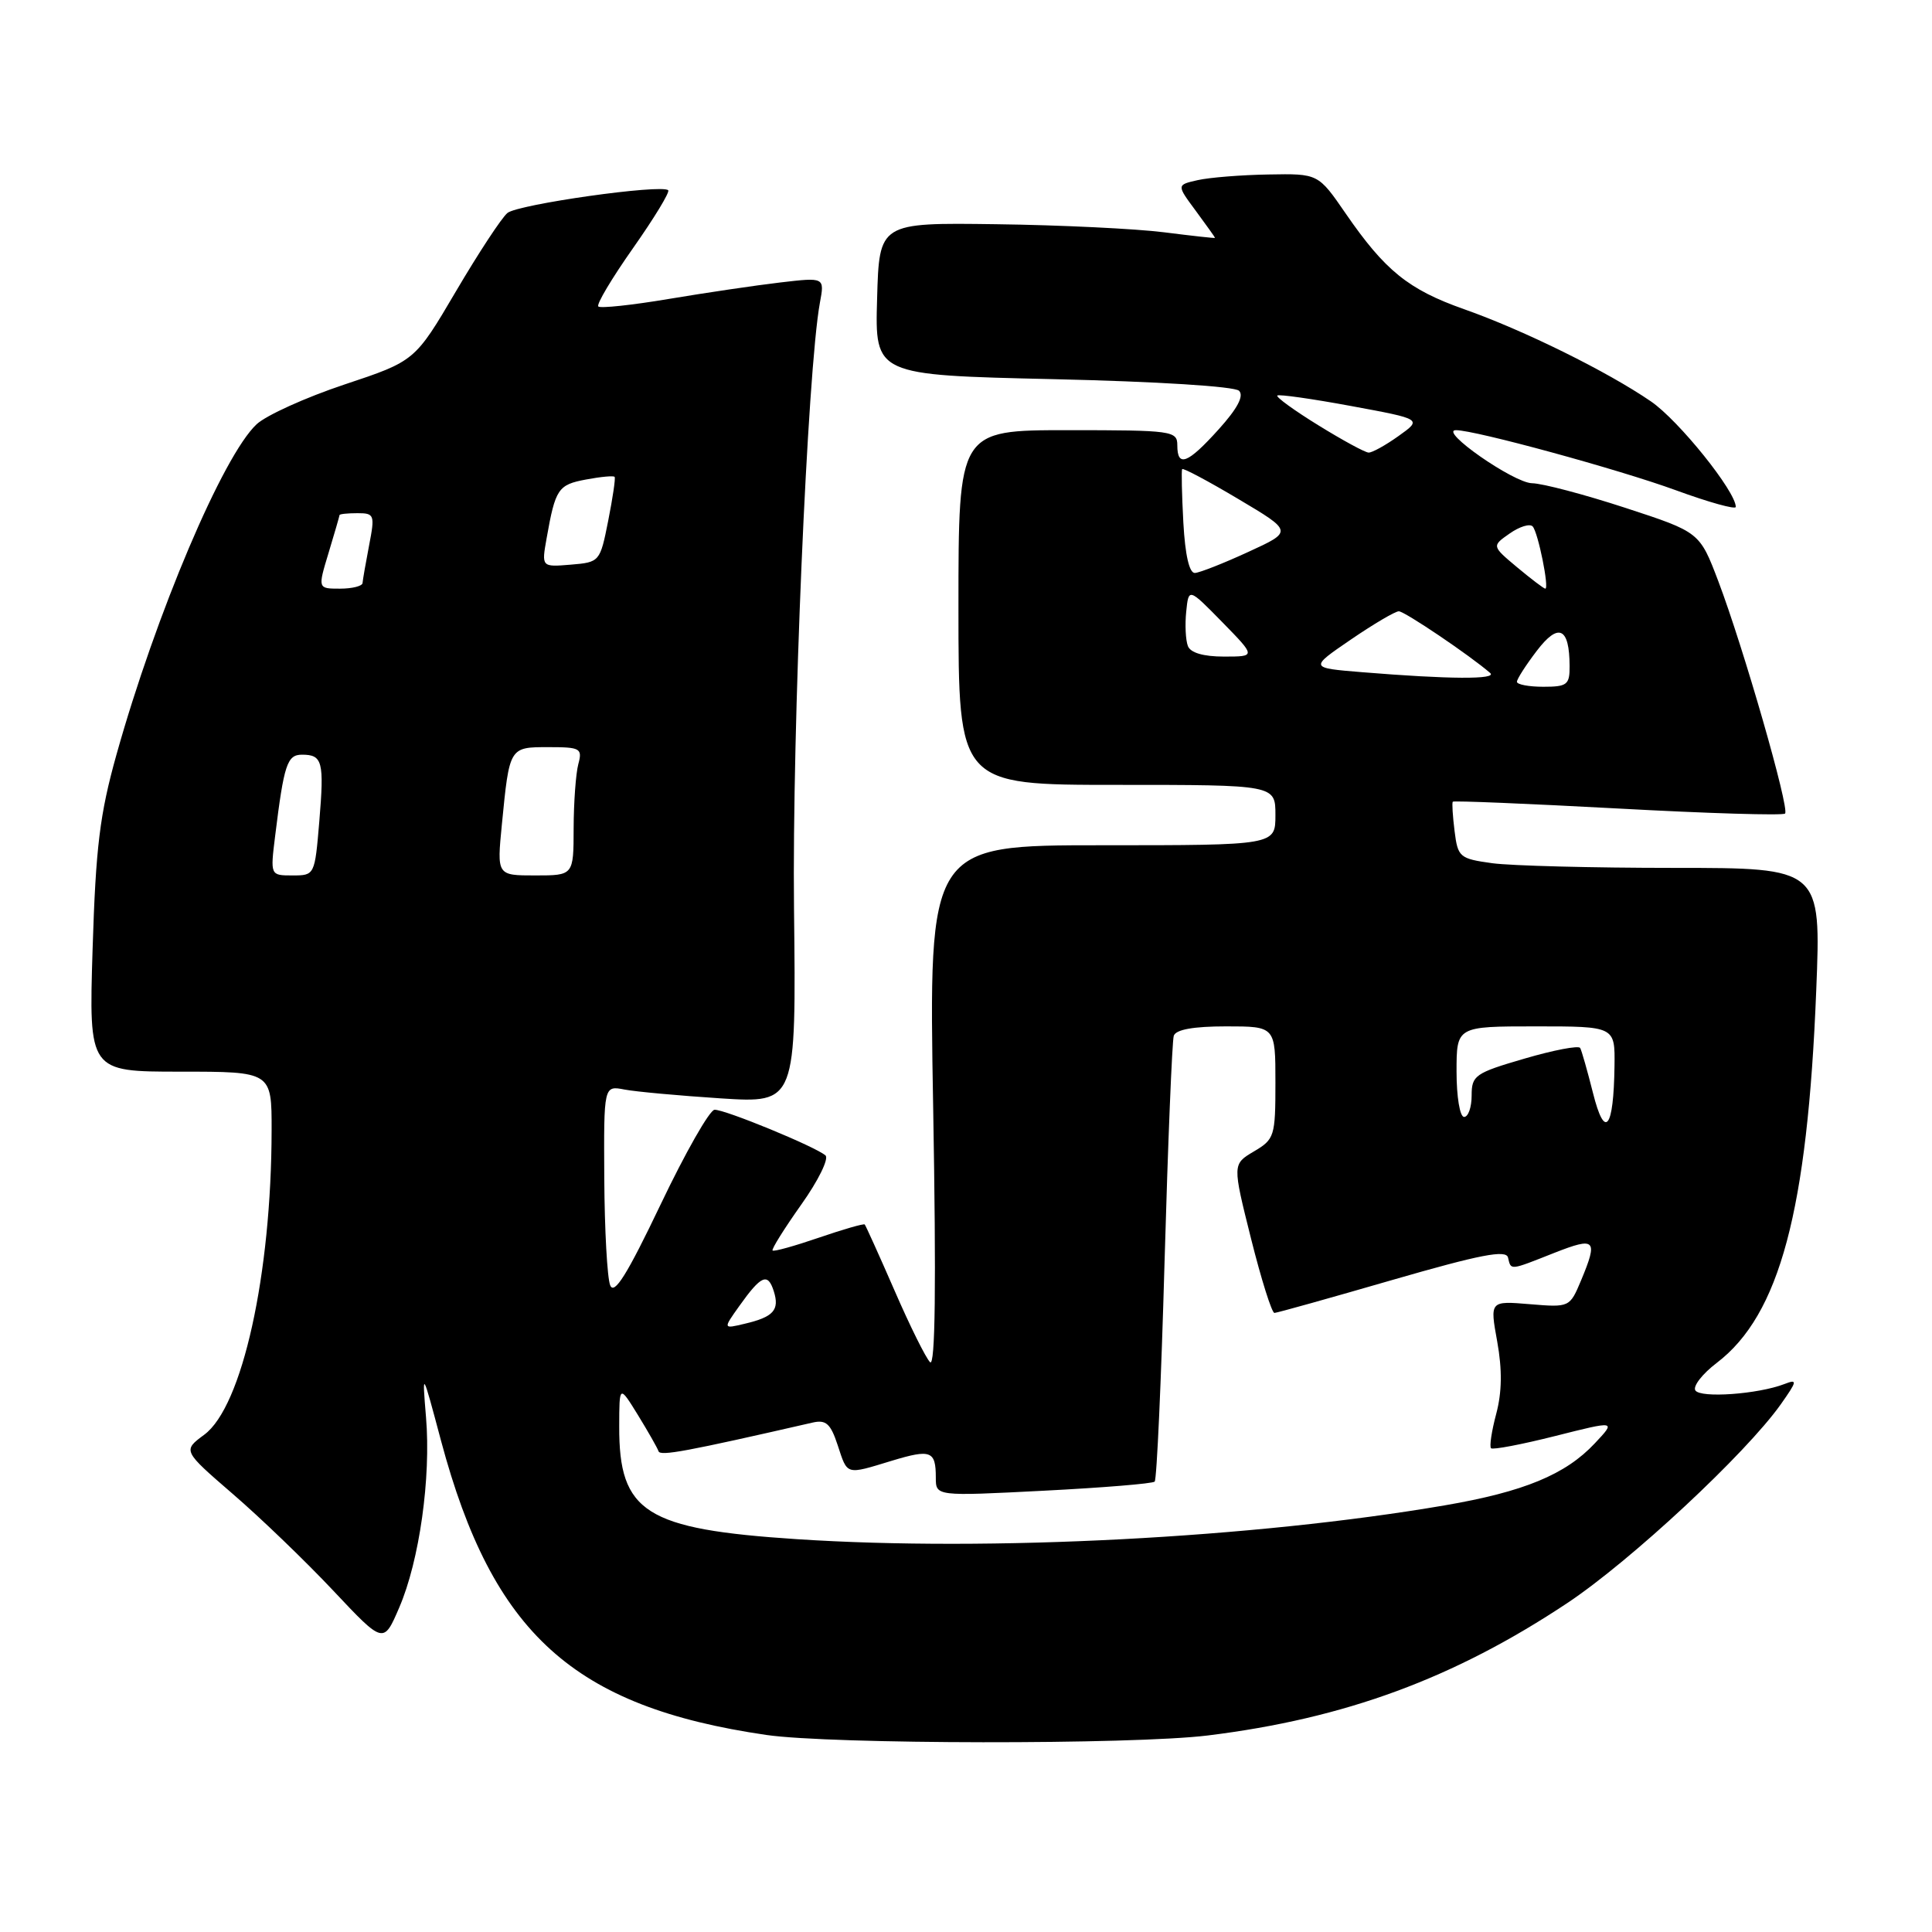 <?xml version="1.0" encoding="UTF-8" standalone="no"?>
<!DOCTYPE svg PUBLIC "-//W3C//DTD SVG 1.1//EN" "http://www.w3.org/Graphics/SVG/1.1/DTD/svg11.dtd" >
<svg xmlns="http://www.w3.org/2000/svg" xmlns:xlink="http://www.w3.org/1999/xlink" version="1.1" viewBox="0 0 256 256">
 <g >
 <path fill="currentColor"
d=" M 160.03 229.96 C 178.22 227.72 192.66 222.40 207.71 212.39 C 216.10 206.80 231.32 192.63 235.97 186.07 C 238.15 182.98 238.20 182.71 236.45 183.39 C 232.96 184.74 225.30 185.29 224.64 184.23 C 224.30 183.68 225.58 182.03 227.49 180.58 C 235.82 174.22 239.50 160.44 240.66 131.25 C 241.31 115.00 241.31 115.00 221.79 115.00 C 211.06 115.00 200.23 114.72 197.73 114.38 C 193.40 113.78 193.17 113.58 192.74 110.13 C 192.49 108.13 192.38 106.38 192.50 106.23 C 192.61 106.08 202.46 106.49 214.37 107.13 C 226.28 107.78 236.26 108.08 236.53 107.80 C 237.16 107.17 231.01 85.78 227.68 77.00 C 225.21 70.51 225.21 70.51 215.36 67.29 C 209.94 65.52 204.38 64.05 203.00 64.03 C 200.55 63.98 190.55 57.00 192.93 57.00 C 195.47 57.00 214.48 62.19 222.06 64.96 C 226.43 66.56 230.00 67.55 230.00 67.17 C 230.00 65.12 222.44 55.71 218.76 53.19 C 212.99 49.23 201.89 43.75 194.00 40.97 C 186.63 38.37 183.52 35.86 178.31 28.29 C 174.67 23.00 174.67 23.00 168.08 23.12 C 164.46 23.18 160.24 23.52 158.70 23.87 C 155.90 24.50 155.90 24.50 158.45 27.94 C 159.85 29.84 161.00 31.45 161.00 31.52 C 161.00 31.59 157.96 31.25 154.25 30.78 C 150.54 30.31 140.53 29.82 132.00 29.71 C 116.50 29.50 116.50 29.50 116.22 39.60 C 115.93 49.70 115.93 49.70 139.56 50.24 C 153.28 50.55 163.60 51.20 164.18 51.78 C 164.86 52.46 163.96 54.14 161.48 56.89 C 157.36 61.46 156.00 61.98 156.00 59.00 C 156.00 57.09 155.33 57.00 141.50 57.00 C 127.00 57.00 127.00 57.00 127.00 80.50 C 127.00 104.00 127.00 104.00 148.00 104.00 C 169.00 104.00 169.00 104.00 169.00 108.00 C 169.00 112.00 169.00 112.00 146.02 112.00 C 123.04 112.00 123.04 112.00 123.65 146.75 C 124.06 170.27 123.93 181.18 123.24 180.50 C 122.68 179.95 120.56 175.68 118.53 171.00 C 116.49 166.32 114.71 162.39 114.58 162.25 C 114.44 162.11 111.71 162.90 108.50 164.00 C 105.29 165.10 102.54 165.87 102.37 165.70 C 102.20 165.54 103.91 162.81 106.16 159.63 C 108.42 156.46 109.86 153.52 109.38 153.10 C 108.03 151.93 96.02 146.99 94.68 147.05 C 94.03 147.08 90.81 152.73 87.53 159.61 C 83.09 168.91 81.38 171.65 80.85 170.30 C 80.46 169.31 80.11 162.95 80.07 156.17 C 80.00 143.84 80.00 143.84 82.75 144.37 C 84.26 144.66 90.00 145.18 95.50 145.54 C 105.50 146.18 105.50 146.18 105.21 120.34 C 104.95 96.80 106.99 49.12 108.64 40.12 C 109.27 36.74 109.27 36.74 103.38 37.43 C 100.15 37.81 93.51 38.79 88.63 39.61 C 83.76 40.43 79.55 40.88 79.28 40.61 C 79.00 40.34 81.08 36.86 83.88 32.88 C 86.68 28.90 88.78 25.45 88.54 25.21 C 87.70 24.37 68.62 27.07 67.24 28.22 C 66.47 28.85 63.40 33.53 60.41 38.61 C 54.98 47.84 54.98 47.84 45.64 50.95 C 40.51 52.66 35.28 55.03 34.01 56.21 C 29.55 60.36 20.67 81.31 15.43 100.00 C 13.22 107.90 12.69 112.23 12.27 125.75 C 11.77 142.00 11.77 142.00 23.88 142.00 C 36.00 142.00 36.00 142.00 35.99 149.75 C 35.97 168.88 32.10 186.39 27.06 190.11 C 24.21 192.22 24.21 192.22 30.85 197.96 C 34.51 201.11 40.50 206.88 44.16 210.77 C 50.82 217.85 50.82 217.85 52.90 213.01 C 55.58 206.79 57.12 195.81 56.45 187.80 C 55.93 181.50 55.93 181.50 58.44 190.91 C 65.29 216.49 75.98 226.16 101.54 229.89 C 110.11 231.14 150.04 231.19 160.03 229.96 Z  M 105.61 203.95 C 85.52 202.63 82.01 200.41 82.05 189.00 C 82.06 183.50 82.06 183.50 84.53 187.50 C 85.88 189.70 87.11 191.86 87.26 192.30 C 87.49 192.97 90.91 192.34 107.67 188.50 C 109.45 188.09 110.06 188.64 111.00 191.50 C 112.32 195.51 112.02 195.43 118.16 193.56 C 123.35 191.99 124.00 192.24 124.00 195.79 C 124.00 198.26 124.00 198.26 138.25 197.53 C 146.09 197.13 152.72 196.59 153.00 196.32 C 153.28 196.05 153.87 182.94 154.31 167.17 C 154.76 151.40 155.31 137.94 155.53 137.25 C 155.80 136.42 158.13 136.00 162.47 136.00 C 169.00 136.00 169.00 136.00 169.00 143.44 C 169.00 150.57 168.88 150.96 166.15 152.57 C 163.30 154.26 163.30 154.26 165.77 164.13 C 167.13 169.56 168.53 173.99 168.87 173.97 C 169.22 173.96 176.25 171.99 184.50 169.60 C 196.16 166.23 199.57 165.57 199.82 166.63 C 200.23 168.35 199.97 168.38 205.96 166.01 C 211.43 163.86 211.77 164.22 209.50 169.66 C 208.00 173.23 207.98 173.25 202.70 172.81 C 197.41 172.37 197.41 172.37 198.39 177.77 C 199.06 181.51 199.02 184.46 198.26 187.33 C 197.65 189.61 197.34 191.67 197.57 191.90 C 197.80 192.13 201.63 191.40 206.07 190.28 C 214.15 188.24 214.15 188.24 211.32 191.25 C 207.44 195.39 201.92 197.67 191.42 199.47 C 166.18 203.79 131.15 205.62 105.61 203.95 Z  M 97.95 173.07 C 100.86 168.98 101.74 168.60 102.53 171.09 C 103.32 173.59 102.50 174.51 98.65 175.41 C 95.80 176.09 95.80 176.09 97.95 173.07 Z  M 211.08 144.83 C 210.34 141.90 209.58 139.21 209.38 138.86 C 209.18 138.51 205.87 139.14 202.01 140.27 C 195.45 142.18 195.00 142.50 195.00 145.16 C 195.00 146.72 194.55 148.00 194.00 148.00 C 193.44 148.00 193.00 145.33 193.00 142.00 C 193.00 136.00 193.00 136.00 203.50 136.00 C 214.00 136.00 214.00 136.00 213.93 141.25 C 213.82 149.62 212.65 151.09 211.08 144.83 Z  M 36.46 110.75 C 37.63 101.27 38.05 100.00 40.02 100.00 C 42.74 100.00 42.97 100.91 42.31 108.83 C 41.71 115.97 41.70 116.00 38.76 116.00 C 35.81 116.00 35.81 116.00 36.46 110.75 Z  M 66.50 109.25 C 67.51 98.96 67.48 99.00 72.68 99.00 C 76.91 99.00 77.19 99.16 76.63 101.25 C 76.30 102.49 76.02 106.31 76.01 109.75 C 76.00 116.00 76.00 116.00 70.92 116.00 C 65.84 116.00 65.84 116.00 66.50 109.25 Z  M 201.00 90.34 C 201.00 89.98 202.18 88.14 203.63 86.24 C 206.51 82.46 207.96 83.12 207.98 88.25 C 208.00 90.73 207.66 91.00 204.50 91.00 C 202.57 91.00 201.00 90.70 201.00 90.34 Z  M 180.50 89.07 C 173.50 88.50 173.50 88.50 178.99 84.75 C 182.00 82.69 184.87 81.00 185.35 81.00 C 186.12 81.00 194.79 86.86 197.45 89.17 C 198.46 90.05 191.98 90.01 180.50 89.07 Z  M 157.40 85.60 C 157.10 84.82 157.00 82.77 157.18 81.04 C 157.50 77.89 157.50 77.89 161.96 82.44 C 166.42 87.00 166.42 87.00 162.18 87.00 C 159.46 87.00 157.74 86.50 157.40 85.60 Z  M 43.54 73.25 C 44.33 70.64 44.98 68.39 44.99 68.25 C 45.00 68.11 46.06 68.00 47.37 68.00 C 49.61 68.00 49.69 68.22 48.91 72.25 C 48.46 74.59 48.07 76.84 48.04 77.25 C 48.02 77.66 46.67 78.00 45.05 78.00 C 42.10 78.00 42.10 78.00 43.54 73.25 Z  M 201.04 75.18 C 197.66 72.35 197.66 72.35 200.04 70.69 C 201.35 69.77 202.72 69.35 203.09 69.76 C 203.81 70.55 205.31 78.00 204.76 78.00 C 204.57 78.00 202.90 76.73 201.04 75.18 Z  M 156.80 69.25 C 156.60 65.54 156.53 62.35 156.64 62.16 C 156.75 61.97 160.10 63.75 164.08 66.12 C 171.32 70.42 171.32 70.42 165.41 73.13 C 162.16 74.63 158.98 75.88 158.34 75.92 C 157.59 75.97 157.04 73.57 156.80 69.25 Z  M 72.43 71.32 C 73.59 64.76 73.95 64.23 77.64 63.54 C 79.60 63.17 81.31 63.01 81.44 63.19 C 81.58 63.36 81.19 65.97 80.59 69.00 C 79.51 74.45 79.46 74.50 75.63 74.82 C 71.75 75.14 71.75 75.14 72.43 71.32 Z  M 174.70 56.36 C 171.50 54.39 169.05 52.61 169.25 52.41 C 169.45 52.22 173.85 52.84 179.03 53.80 C 188.45 55.54 188.45 55.54 185.32 57.77 C 183.60 59.00 181.81 59.99 181.35 59.97 C 180.88 59.96 177.89 58.33 174.70 56.36 Z "/>
</g>
</svg>